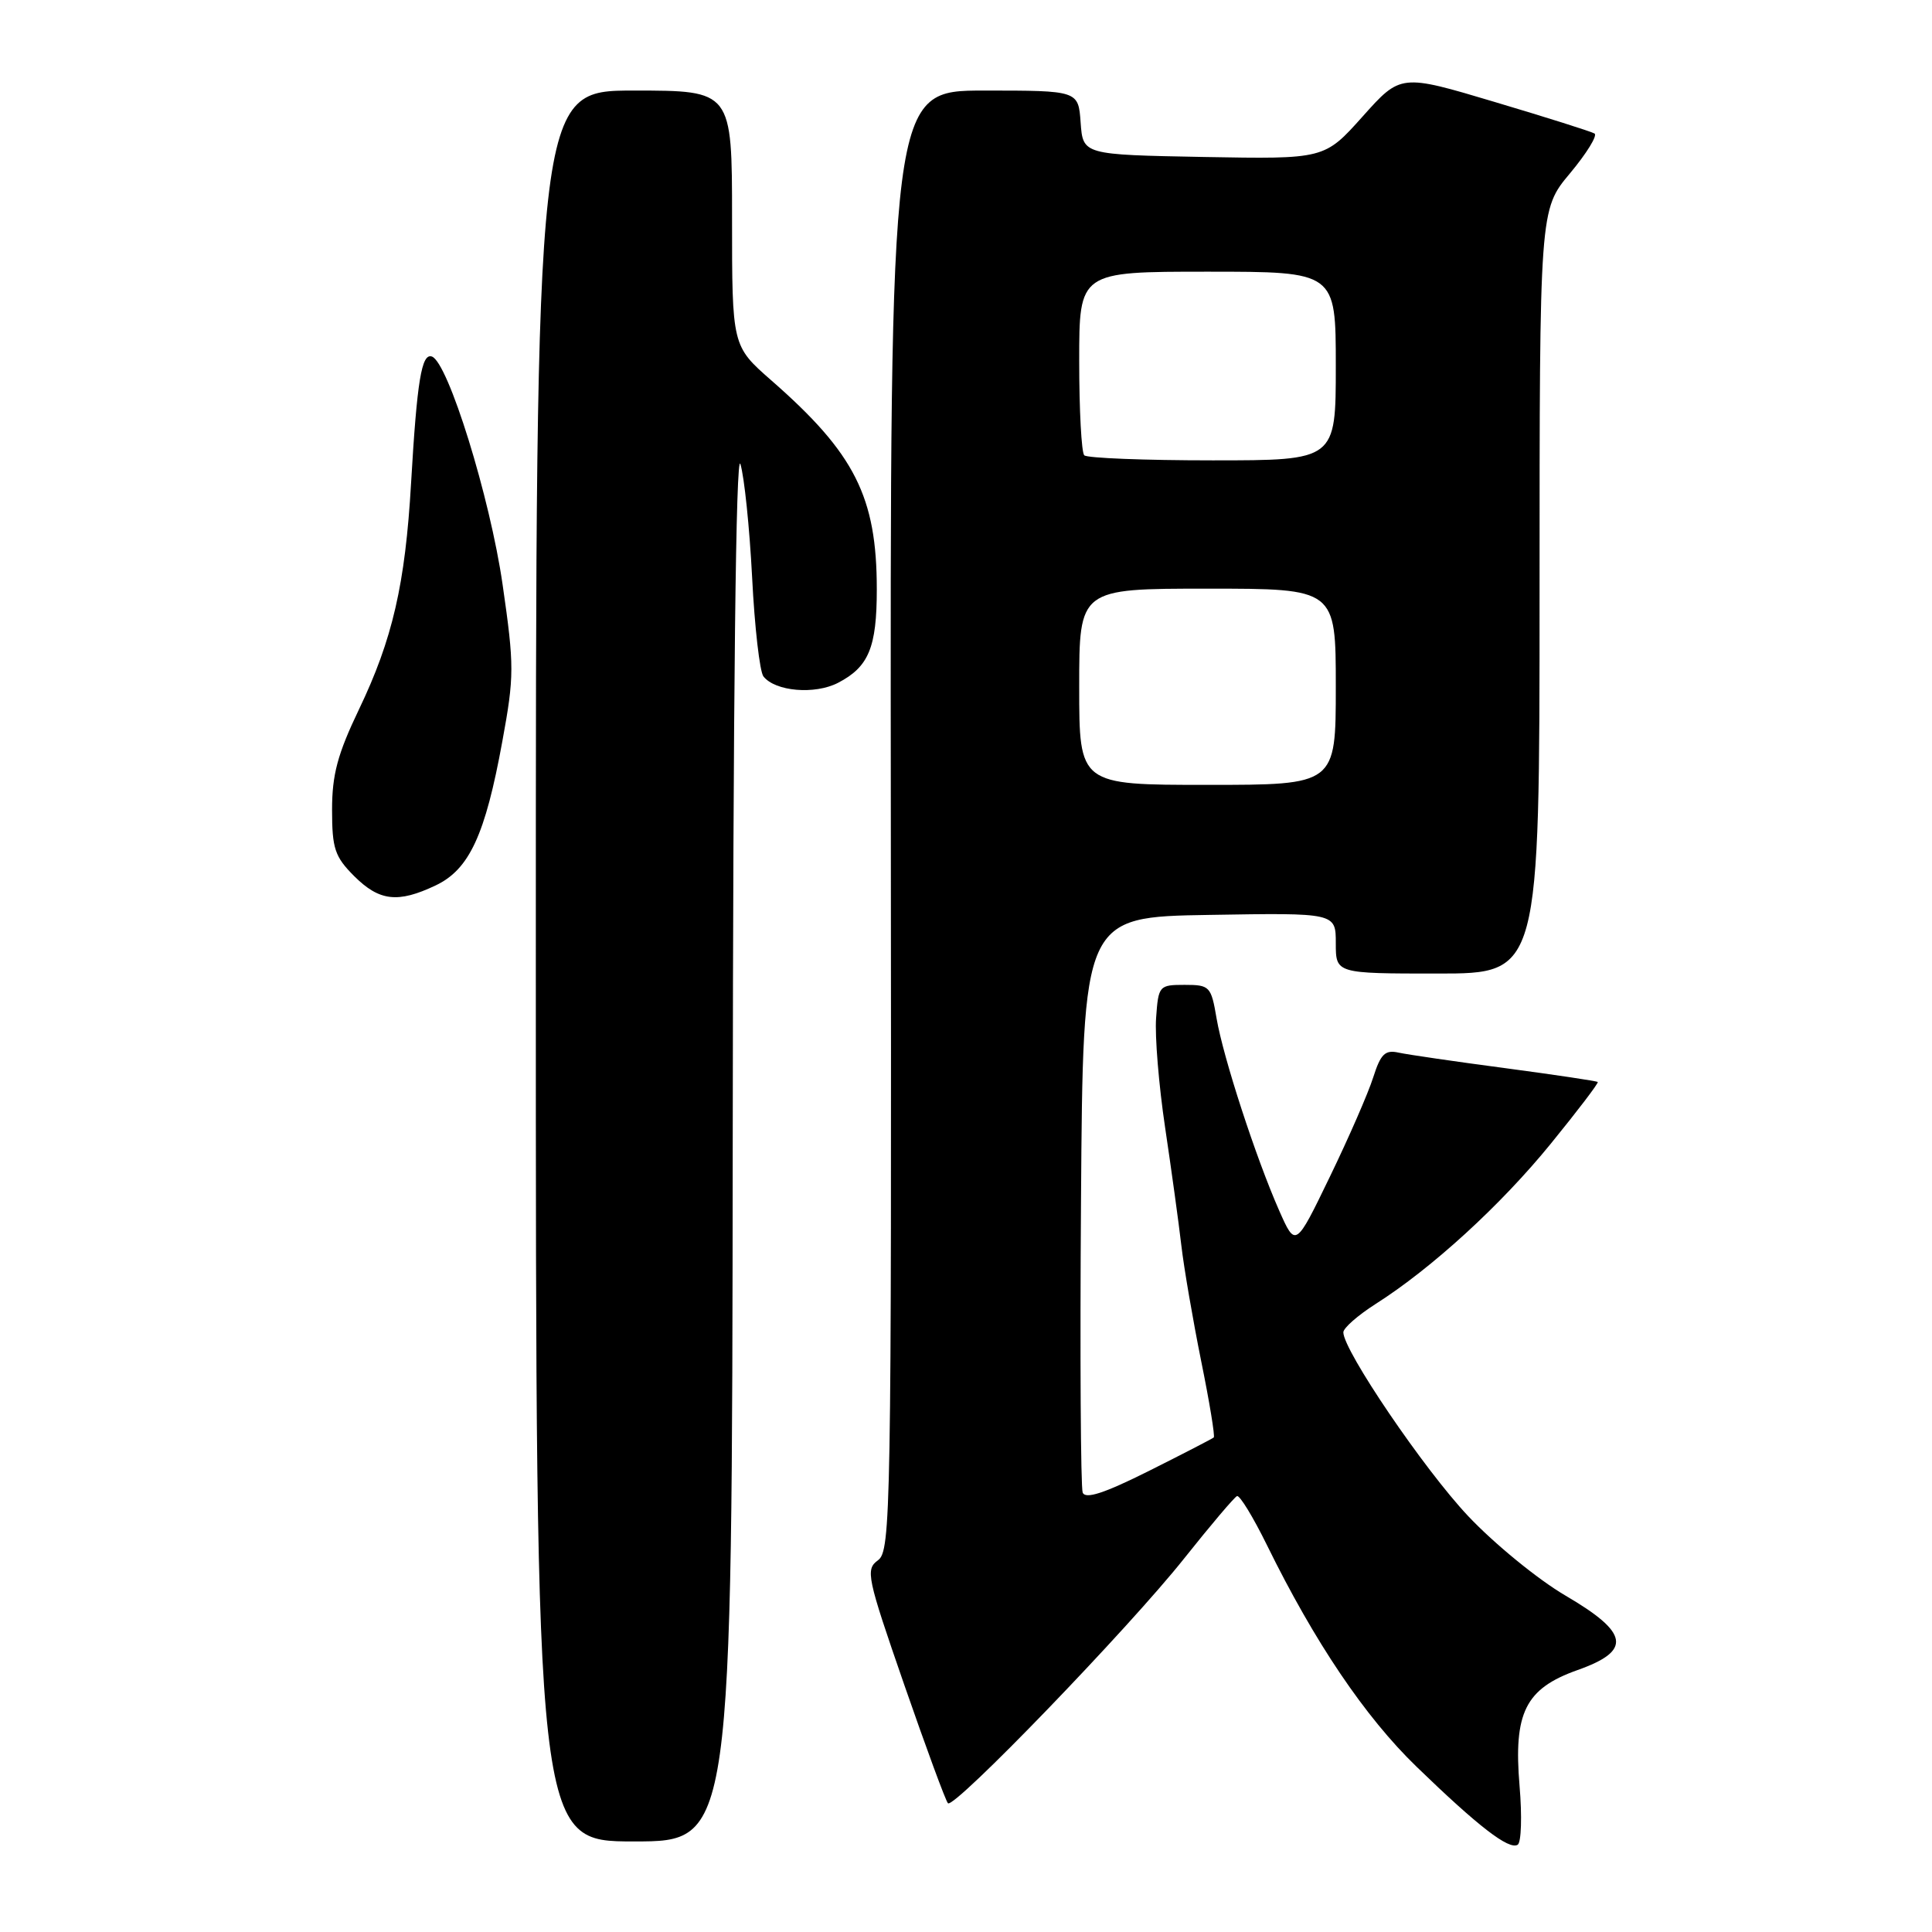 <?xml version="1.0" encoding="UTF-8" standalone="no"?>
<!DOCTYPE svg PUBLIC "-//W3C//DTD SVG 1.1//EN" "http://www.w3.org/Graphics/SVG/1.1/DTD/svg11.dtd" >
<svg xmlns="http://www.w3.org/2000/svg" xmlns:xlink="http://www.w3.org/1999/xlink" version="1.1" viewBox="0 0 256 256">
 <g >
 <path fill="currentColor"
d=" M 201.35 236.65 C 200.53 226.94 202.12 223.75 209.01 221.30 C 216.27 218.73 215.89 216.37 207.41 211.41 C 203.79 209.29 197.99 204.55 194.53 200.88 C 188.70 194.70 178.00 178.94 178.00 176.54 C 178.00 175.97 179.92 174.29 182.25 172.80 C 189.69 168.08 198.89 159.67 205.51 151.52 C 209.05 147.17 211.84 143.51 211.71 143.37 C 211.57 143.24 206.07 142.42 199.48 141.54 C 192.89 140.67 186.52 139.74 185.33 139.48 C 183.53 139.08 182.95 139.65 181.96 142.75 C 181.31 144.81 178.73 150.73 176.22 155.91 C 171.67 165.32 171.67 165.32 169.49 160.39 C 166.41 153.40 162.09 140.15 161.20 134.93 C 160.48 130.69 160.30 130.50 156.97 130.50 C 153.59 130.50 153.49 130.61 153.19 134.88 C 153.01 137.29 153.55 143.82 154.38 149.38 C 155.21 154.95 156.18 161.97 156.53 165.00 C 156.88 168.03 158.07 174.93 159.16 180.34 C 160.26 185.75 161.01 190.31 160.83 190.47 C 160.65 190.63 156.78 192.63 152.23 194.91 C 146.29 197.88 143.82 198.68 143.46 197.77 C 143.20 197.07 143.09 179.62 143.24 159.00 C 143.50 121.50 143.50 121.50 160.25 121.23 C 177.00 120.95 177.00 120.95 177.00 124.98 C 177.00 129.00 177.00 129.00 190.50 129.00 C 204.00 129.00 204.00 129.00 204.00 78.39 C 204.00 27.78 204.00 27.78 208.03 22.97 C 210.24 20.32 211.71 17.94 211.28 17.69 C 210.85 17.43 204.90 15.55 198.05 13.51 C 185.60 9.79 185.60 9.79 180.55 15.44 C 175.50 21.09 175.50 21.09 159.50 20.80 C 143.50 20.50 143.50 20.50 143.19 16.25 C 142.89 12.00 142.89 12.00 130.41 12.00 C 117.94 12.00 117.94 12.00 118.04 108.72 C 118.13 200.48 118.04 205.50 116.34 206.74 C 114.66 207.97 114.86 208.93 119.81 223.22 C 122.71 231.57 125.31 238.65 125.61 238.94 C 126.41 239.74 149.61 215.70 156.91 206.50 C 160.41 202.10 163.56 198.38 163.91 198.24 C 164.27 198.10 166.05 201.02 167.88 204.74 C 174.19 217.59 180.88 227.50 187.69 234.09 C 195.90 242.04 199.94 245.15 201.10 244.44 C 201.58 244.14 201.69 240.64 201.35 236.65 Z  M 97.09 151.25 C 97.14 92.01 97.51 59.58 98.11 61.50 C 98.62 63.15 99.32 69.90 99.66 76.50 C 99.99 83.10 100.67 89.01 101.16 89.63 C 102.72 91.62 107.96 92.07 111.04 90.48 C 115.11 88.37 116.18 85.80 116.18 78.09 C 116.18 65.84 113.27 60.08 102.20 50.40 C 97.00 45.84 97.00 45.84 97.00 28.92 C 97.00 12.00 97.00 12.00 84.00 12.00 C 71.00 12.00 71.00 12.00 71.00 128.00 C 71.00 244.00 71.00 244.00 84.00 244.00 C 97.00 244.00 97.00 244.00 97.09 151.25 Z  M 57.73 117.32 C 62.18 115.21 64.30 110.64 66.56 98.24 C 68.15 89.59 68.15 88.23 66.60 77.48 C 64.94 65.92 59.36 47.95 57.22 47.24 C 55.86 46.79 55.26 50.45 54.47 64.00 C 53.70 77.41 52.01 84.73 47.56 94.01 C 44.73 99.92 44.00 102.64 44.00 107.30 C 44.00 112.44 44.36 113.51 46.92 116.08 C 50.27 119.42 52.72 119.70 57.73 117.32 Z  M 143.00 91.00 C 143.00 78.00 143.00 78.00 160.00 78.00 C 177.00 78.00 177.00 78.00 177.00 91.00 C 177.00 104.00 177.00 104.00 160.00 104.00 C 143.00 104.00 143.00 104.00 143.00 91.00 Z  M 143.67 60.33 C 143.30 59.97 143.00 54.34 143.00 47.83 C 143.00 36.00 143.00 36.00 160.00 36.00 C 177.00 36.00 177.00 36.00 177.00 48.50 C 177.00 61.00 177.00 61.00 160.67 61.00 C 151.68 61.00 144.03 60.70 143.67 60.33 Z "/>
</g>
</svg>